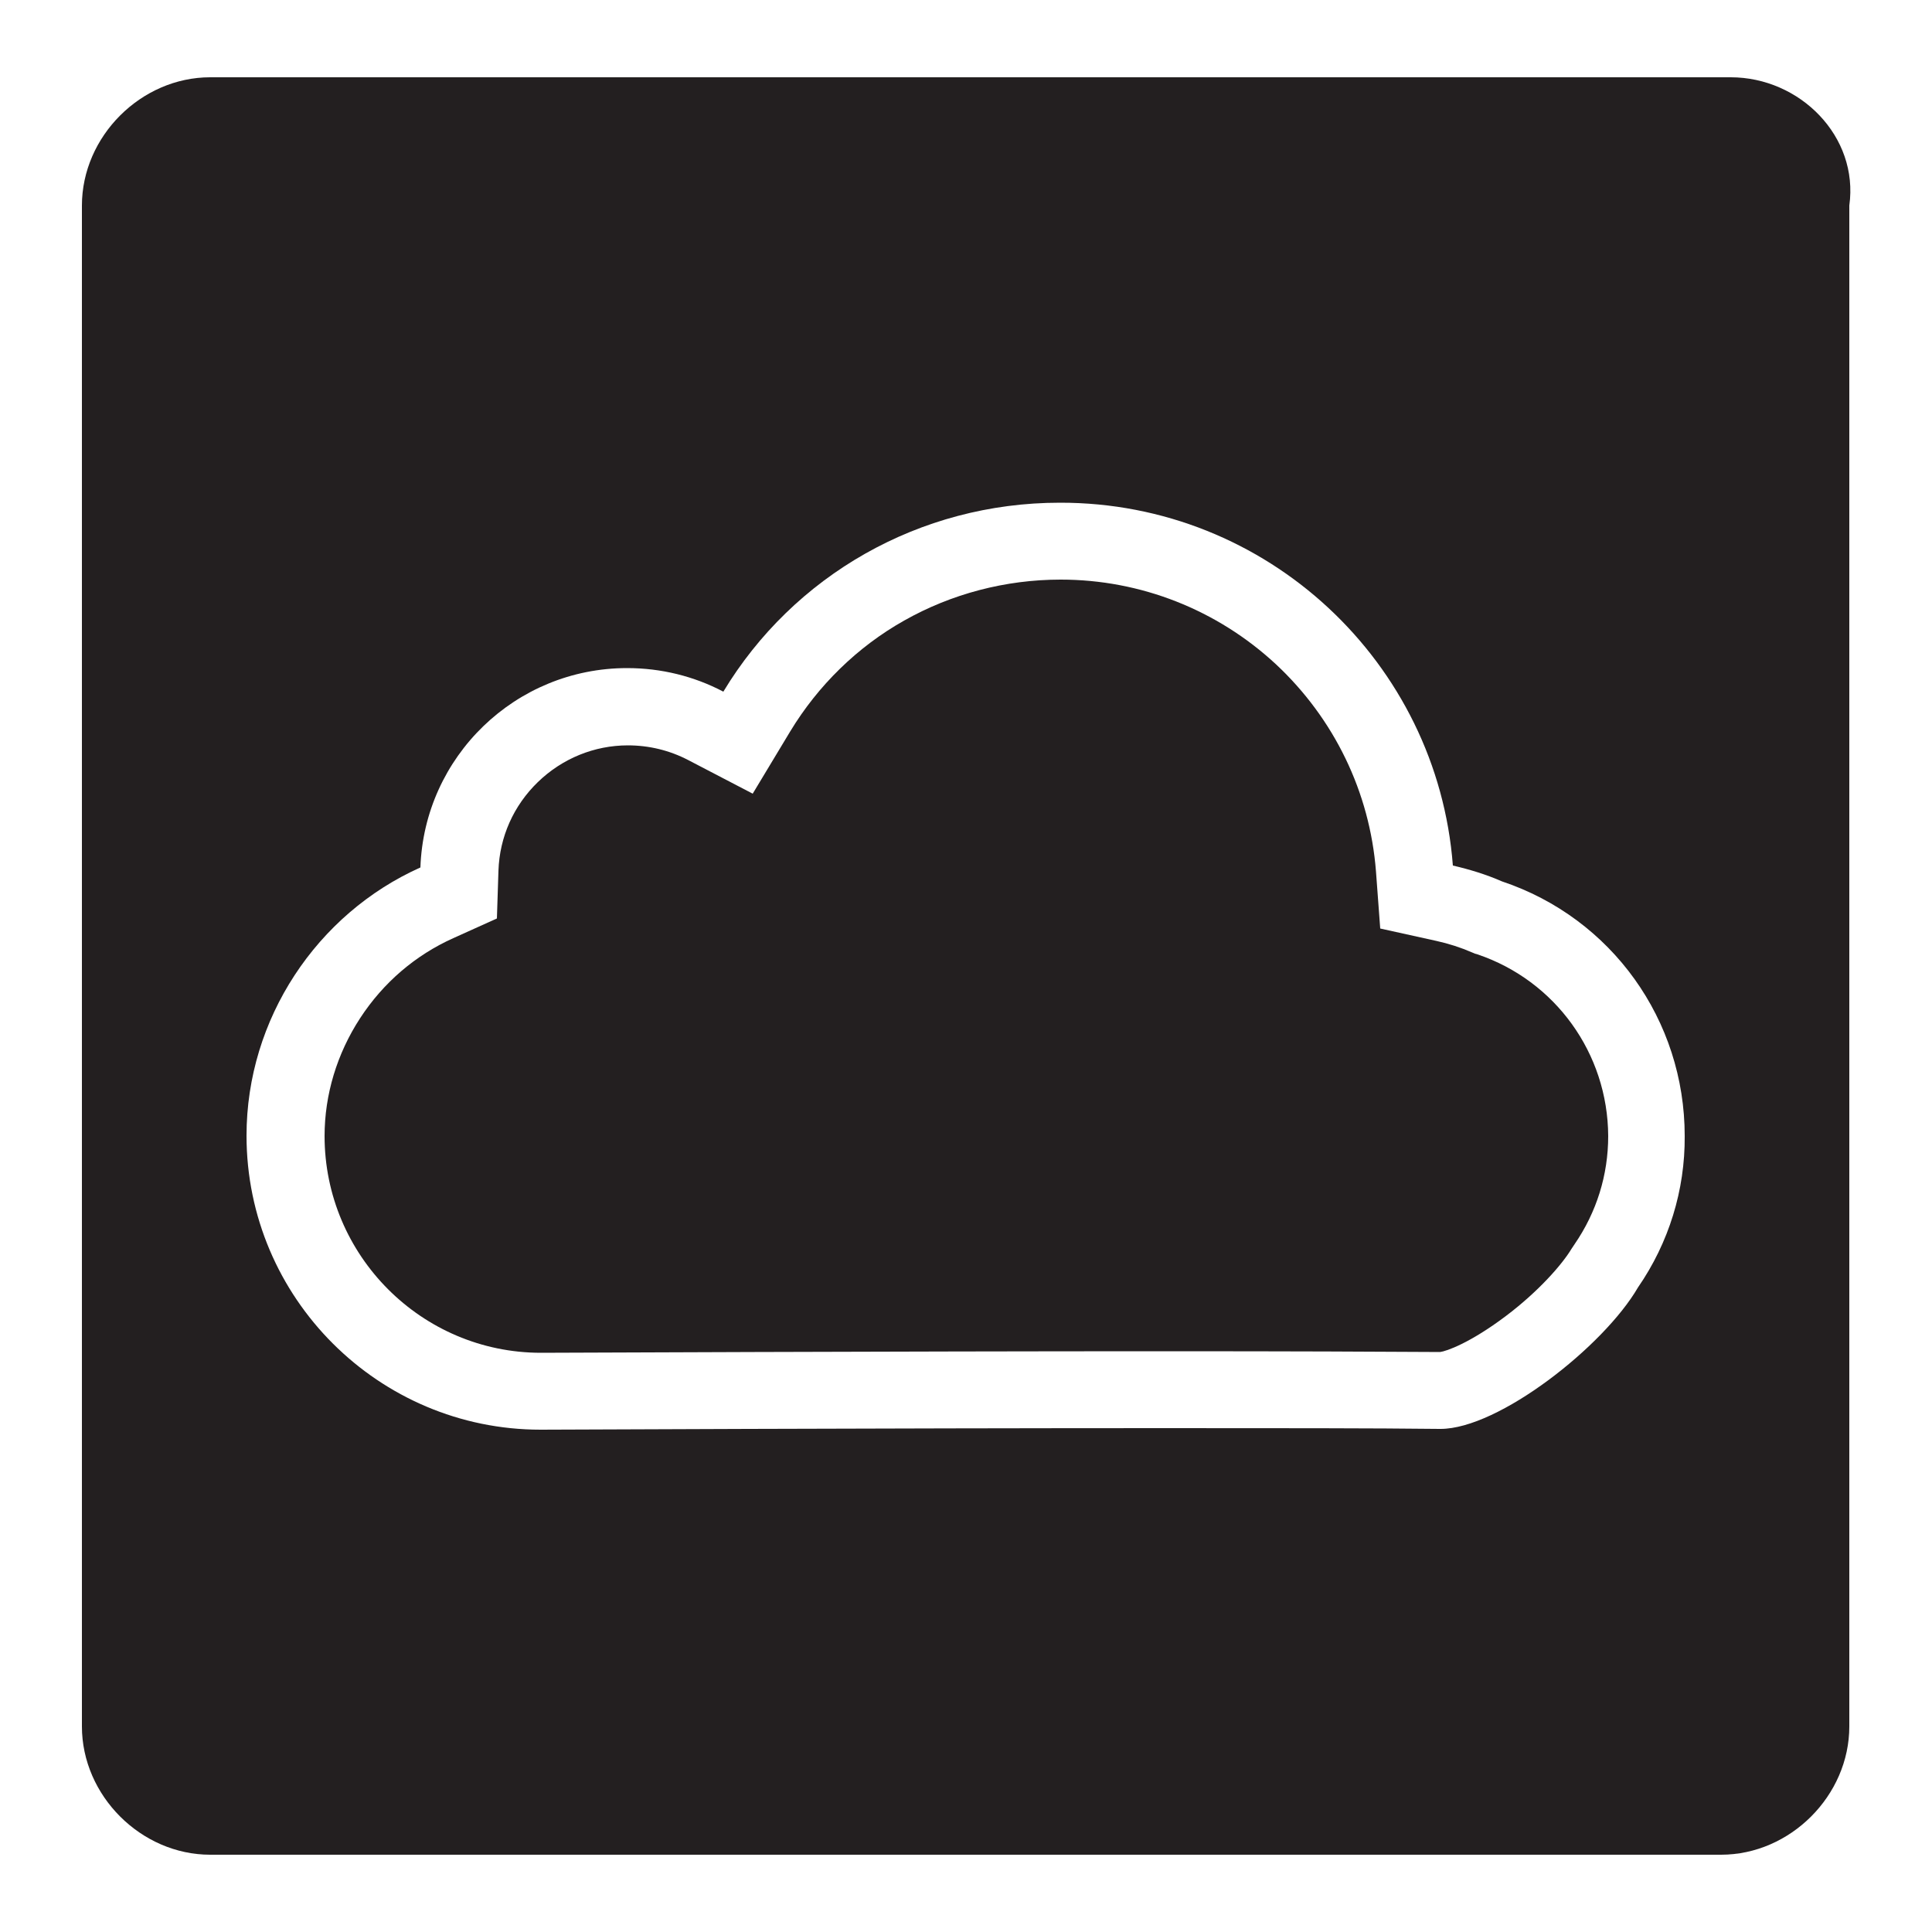 <?xml version="1.0" encoding="utf-8"?>
<!-- Generator: Adobe Illustrator 20.1.0, SVG Export Plug-In . SVG Version: 6.00 Build 0)  -->
<svg version="1.1" id="Layer_1" xmlns="http://www.w3.org/2000/svg" xmlns:xlink="http://www.w3.org/1999/xlink" x="0px" y="0px"
	 width="500px" height="500px" viewBox="0 0 500 500" enable-background="new 0 0 500 500" xml:space="preserve">
<g>
	<path fill="#231F20" d="M382.4,247l-0.7-0.2l-0.7-0.3c-3-1.3-6.1-2.3-9.3-3l-14.5-3.2l-1.1-14.8c-1.6-20.5-10.8-39.5-25.9-53.6
		c-15.2-14.1-35-21.9-55.7-21.9c-14.3,0-28.3,3.7-40.5,10.6c-12.1,6.8-22.3,16.8-29.5,28.7l-9.7,16.1l-16.7-8.7
		c-4.8-2.5-10.1-3.8-15.6-3.8c-8.7,0-17,3.4-23.3,9.5c-6.3,6.1-9.9,14.2-10.2,22.9l-0.4,12.4l-11.3,5.1
		c-9.8,4.4-18.1,11.5-24.1,20.7c-6,9.2-9.2,19.8-9.2,30.5c0,30.9,25.1,56.1,56,56.1c2.6,0,91-0.4,161.6-0.4
		c32.2,0,56.2,0.1,71.1,0.2c1.6-0.2,7.7-2.3,17-9.3c8.5-6.4,14.6-13.4,17-17.4l0.4-0.6l0.4-0.6c5.7-8.3,8.7-17.9,8.7-28
		C416.1,272.6,402.5,253.8,382.4,247z"/>
	<path fill="#231F20" d="M447.9,20H54.4c-17.9,0-33.2,15.3-33.2,33.2v393.6c0,17.9,15.3,33.2,33.2,33.2h391
		c17.9,0,33.2-15.3,33.2-33.2V53.2C481.1,35.3,465.8,20,447.9,20z M423.9,333.2c-8.9,15.3-36.1,36.6-51.1,36.6c-0.1,0-0.1,0-0.2,0
		c-16.5-0.2-42.4-0.2-71.1-0.2c-72.1,0-161.6,0.4-161.6,0.4c-41.9,0-76.1-34.1-76.1-76.1c0-30.2,18.2-57.4,45-69.4
		c1-28.7,24.6-51.6,53.5-51.6c8.8,0,17.3,2.1,24.9,6.1c18.1-30,50.7-48.9,87.1-48.9C328,130,372,171.5,376,224
		c4.3,1,8.6,2.3,12.7,4.1c28.4,9.5,47.3,35.9,47.3,65.9C436.1,308,431.9,321.6,423.9,333.2z"/>
</g>
</svg>
